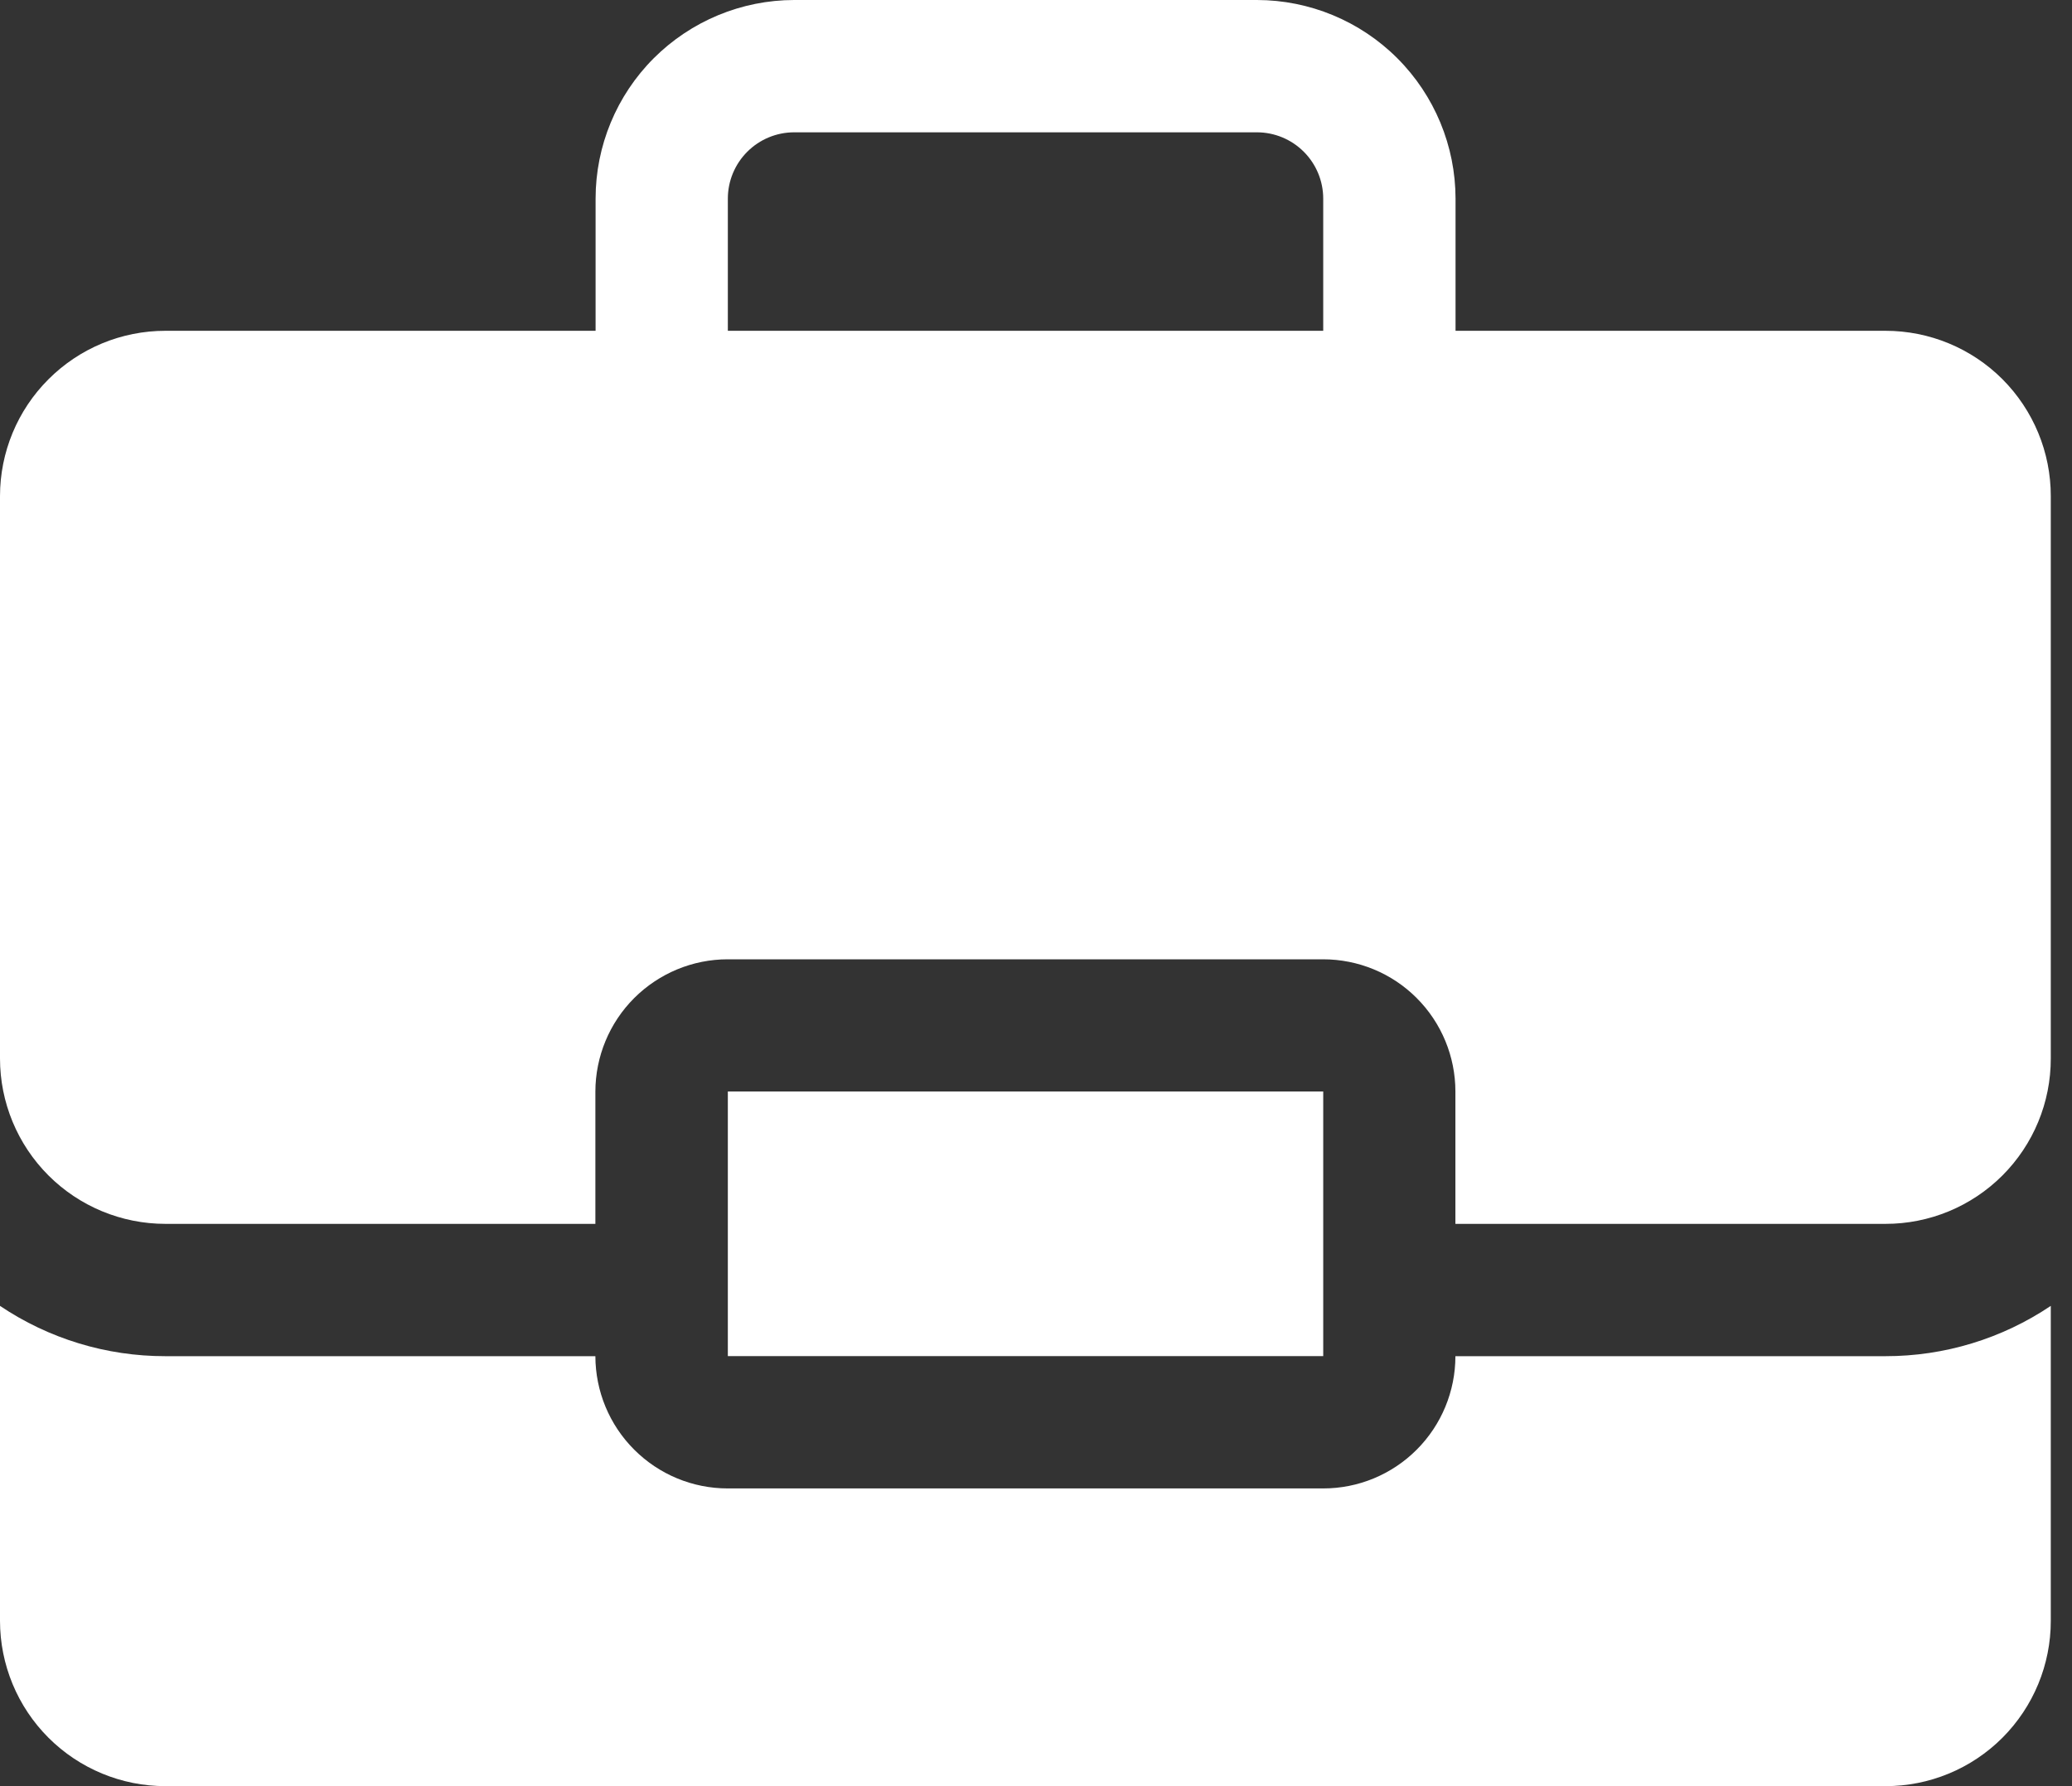 <svg width="29" height="25" viewBox="0 0 29 25" fill="none" xmlns="http://www.w3.org/2000/svg">
<rect x="0" y="0" width="29" height="25" fill="#333333" stroke="none"/>
<path d="M20.37 18.982C20.37 19.473 20.175 19.944 19.828 20.291C19.48 20.639 19.009 20.834 18.518 20.833H10.185C9.694 20.833 9.224 20.638 8.876 20.29C8.529 19.943 8.334 19.473 8.333 18.982H2.315C1.49 18.983 0.684 18.738 0 18.278V22.685C0 23.299 0.244 23.888 0.678 24.322C1.112 24.756 1.701 25 2.315 25H26.388C27.003 25.001 27.592 24.757 28.026 24.323C28.46 23.888 28.704 23.299 28.703 22.685V18.278C28.019 18.738 27.213 18.983 26.388 18.982L20.37 18.982Z" fill="white"/>
<path d="M10.187 15.277H18.52V18.981H10.187V15.277Z" fill="white"/>
<path d="M26.389 4.63H20.372V4.63L20.372 2.78C20.371 2.043 20.078 1.336 19.557 0.815C19.036 0.294 18.329 0.001 17.593 0H11.115C10.378 0.001 9.672 0.294 9.15 0.815C8.629 1.336 8.336 2.043 8.336 2.78V4.63L2.315 4.63C1.701 4.63 1.112 4.874 0.678 5.309C0.244 5.742 0 6.331 0 6.945V14.815C0 15.429 0.244 16.018 0.678 16.452C1.112 16.886 1.701 17.13 2.315 17.13H8.333V15.278C8.334 14.788 8.529 14.317 8.876 13.97C9.224 13.623 9.694 13.427 10.185 13.427H18.518C19.009 13.427 19.481 13.621 19.828 13.969C20.175 14.316 20.37 14.787 20.37 15.278V17.13H26.389C27.003 17.131 27.592 16.887 28.026 16.453C28.46 16.019 28.704 15.43 28.703 14.815V6.945C28.704 6.331 28.46 5.742 28.026 5.307C27.592 4.873 27.003 4.63 26.389 4.63L26.389 4.63ZM10.187 4.63V4.63L10.187 2.78C10.187 2.534 10.285 2.298 10.459 2.124C10.633 1.95 10.869 1.852 11.115 1.852H17.592C17.838 1.852 18.074 1.95 18.248 2.124C18.422 2.298 18.52 2.534 18.52 2.78V4.63L10.187 4.63Z" fill="white"/>
</svg>
